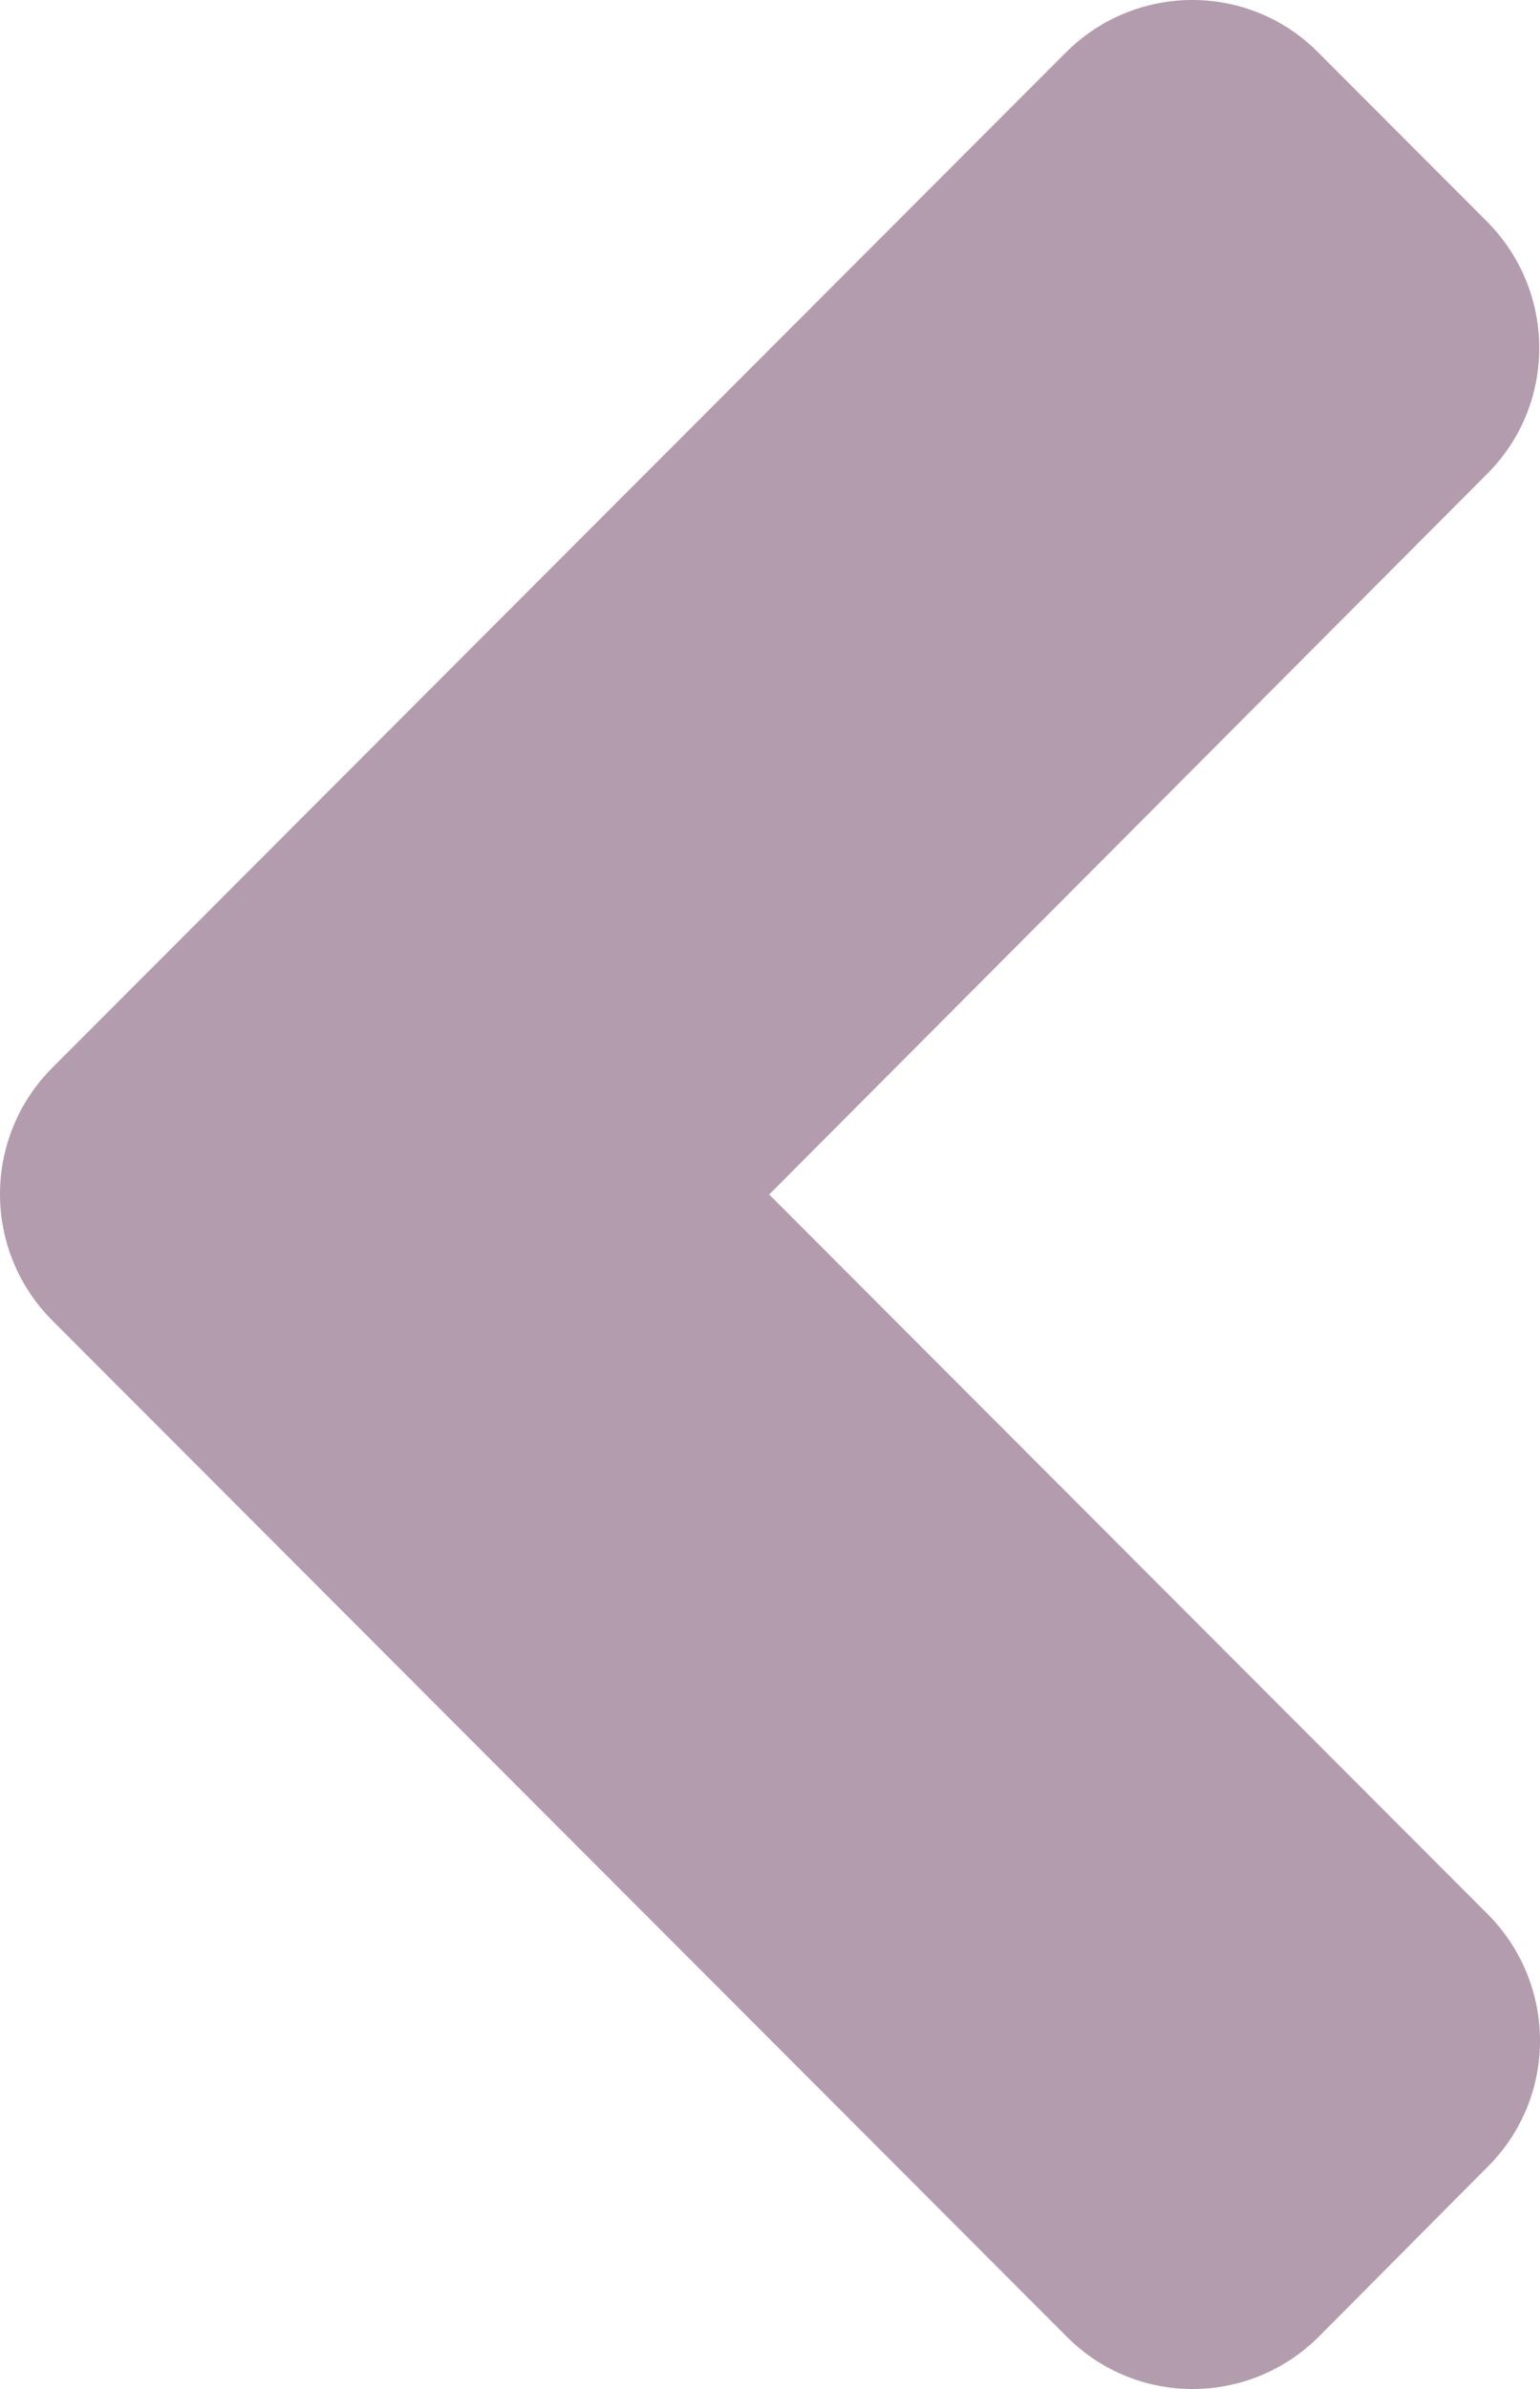 <svg width="60" height="93" viewBox="0 0 60 93" fill="none" xmlns="http://www.w3.org/2000/svg">
<path d="M2.043 41.561L41.523 2.048C44.252 -0.683 48.664 -0.683 51.364 2.048L57.924 8.614C60.653 11.345 60.653 15.761 57.924 18.463L29.969 46.5L57.953 74.507C60.682 77.239 60.682 81.655 57.953 84.357L51.393 90.952C48.664 93.683 44.252 93.683 41.552 90.952L2.072 51.439C-0.686 48.708 -0.686 44.292 2.043 41.561Z" fill="#B39CAD"/>
</svg>
